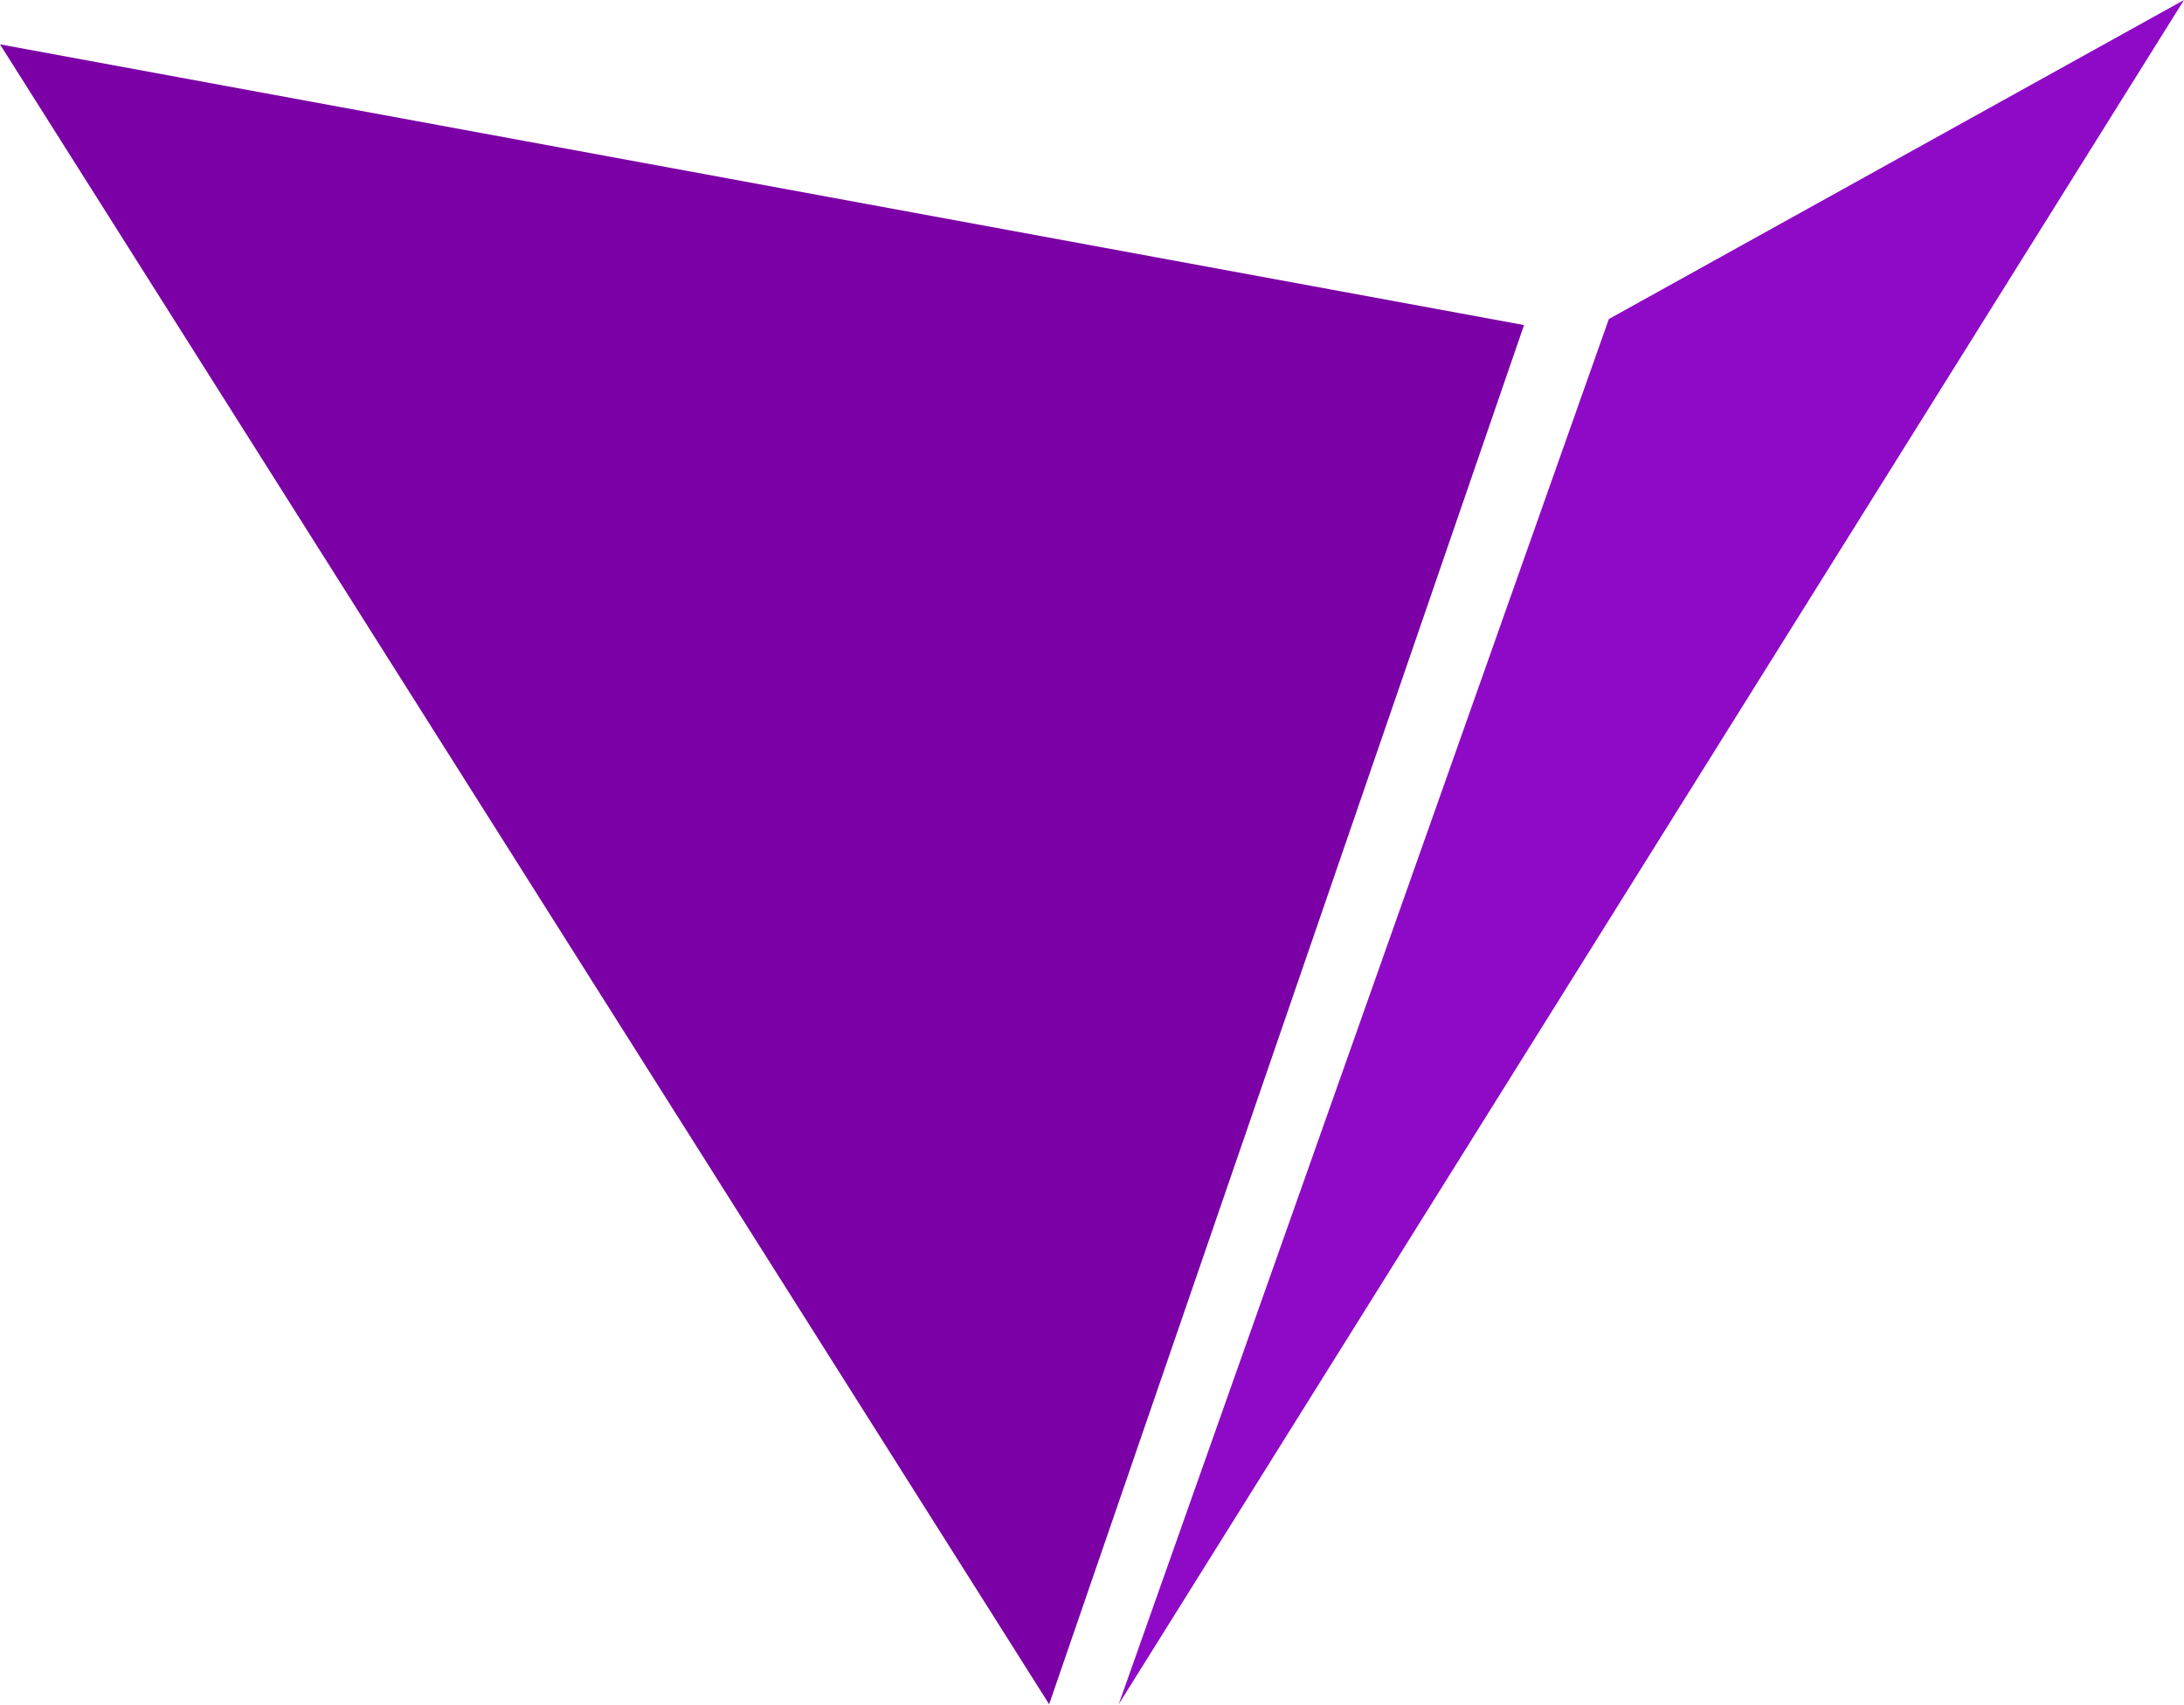 <svg width="1400" height="1093" viewBox="0 0 1400 1093" fill="none" xmlns="http://www.w3.org/2000/svg">
<path d="M1031.31 204.535L717.117 1092.64L1400 0L1031.31 204.535Z" fill="#8F0AC6"/>
<path d="M0 28.443L672.531 1092.64L976.945 208.407L0 28.443Z" fill="#7B00A5"/>
</svg>
